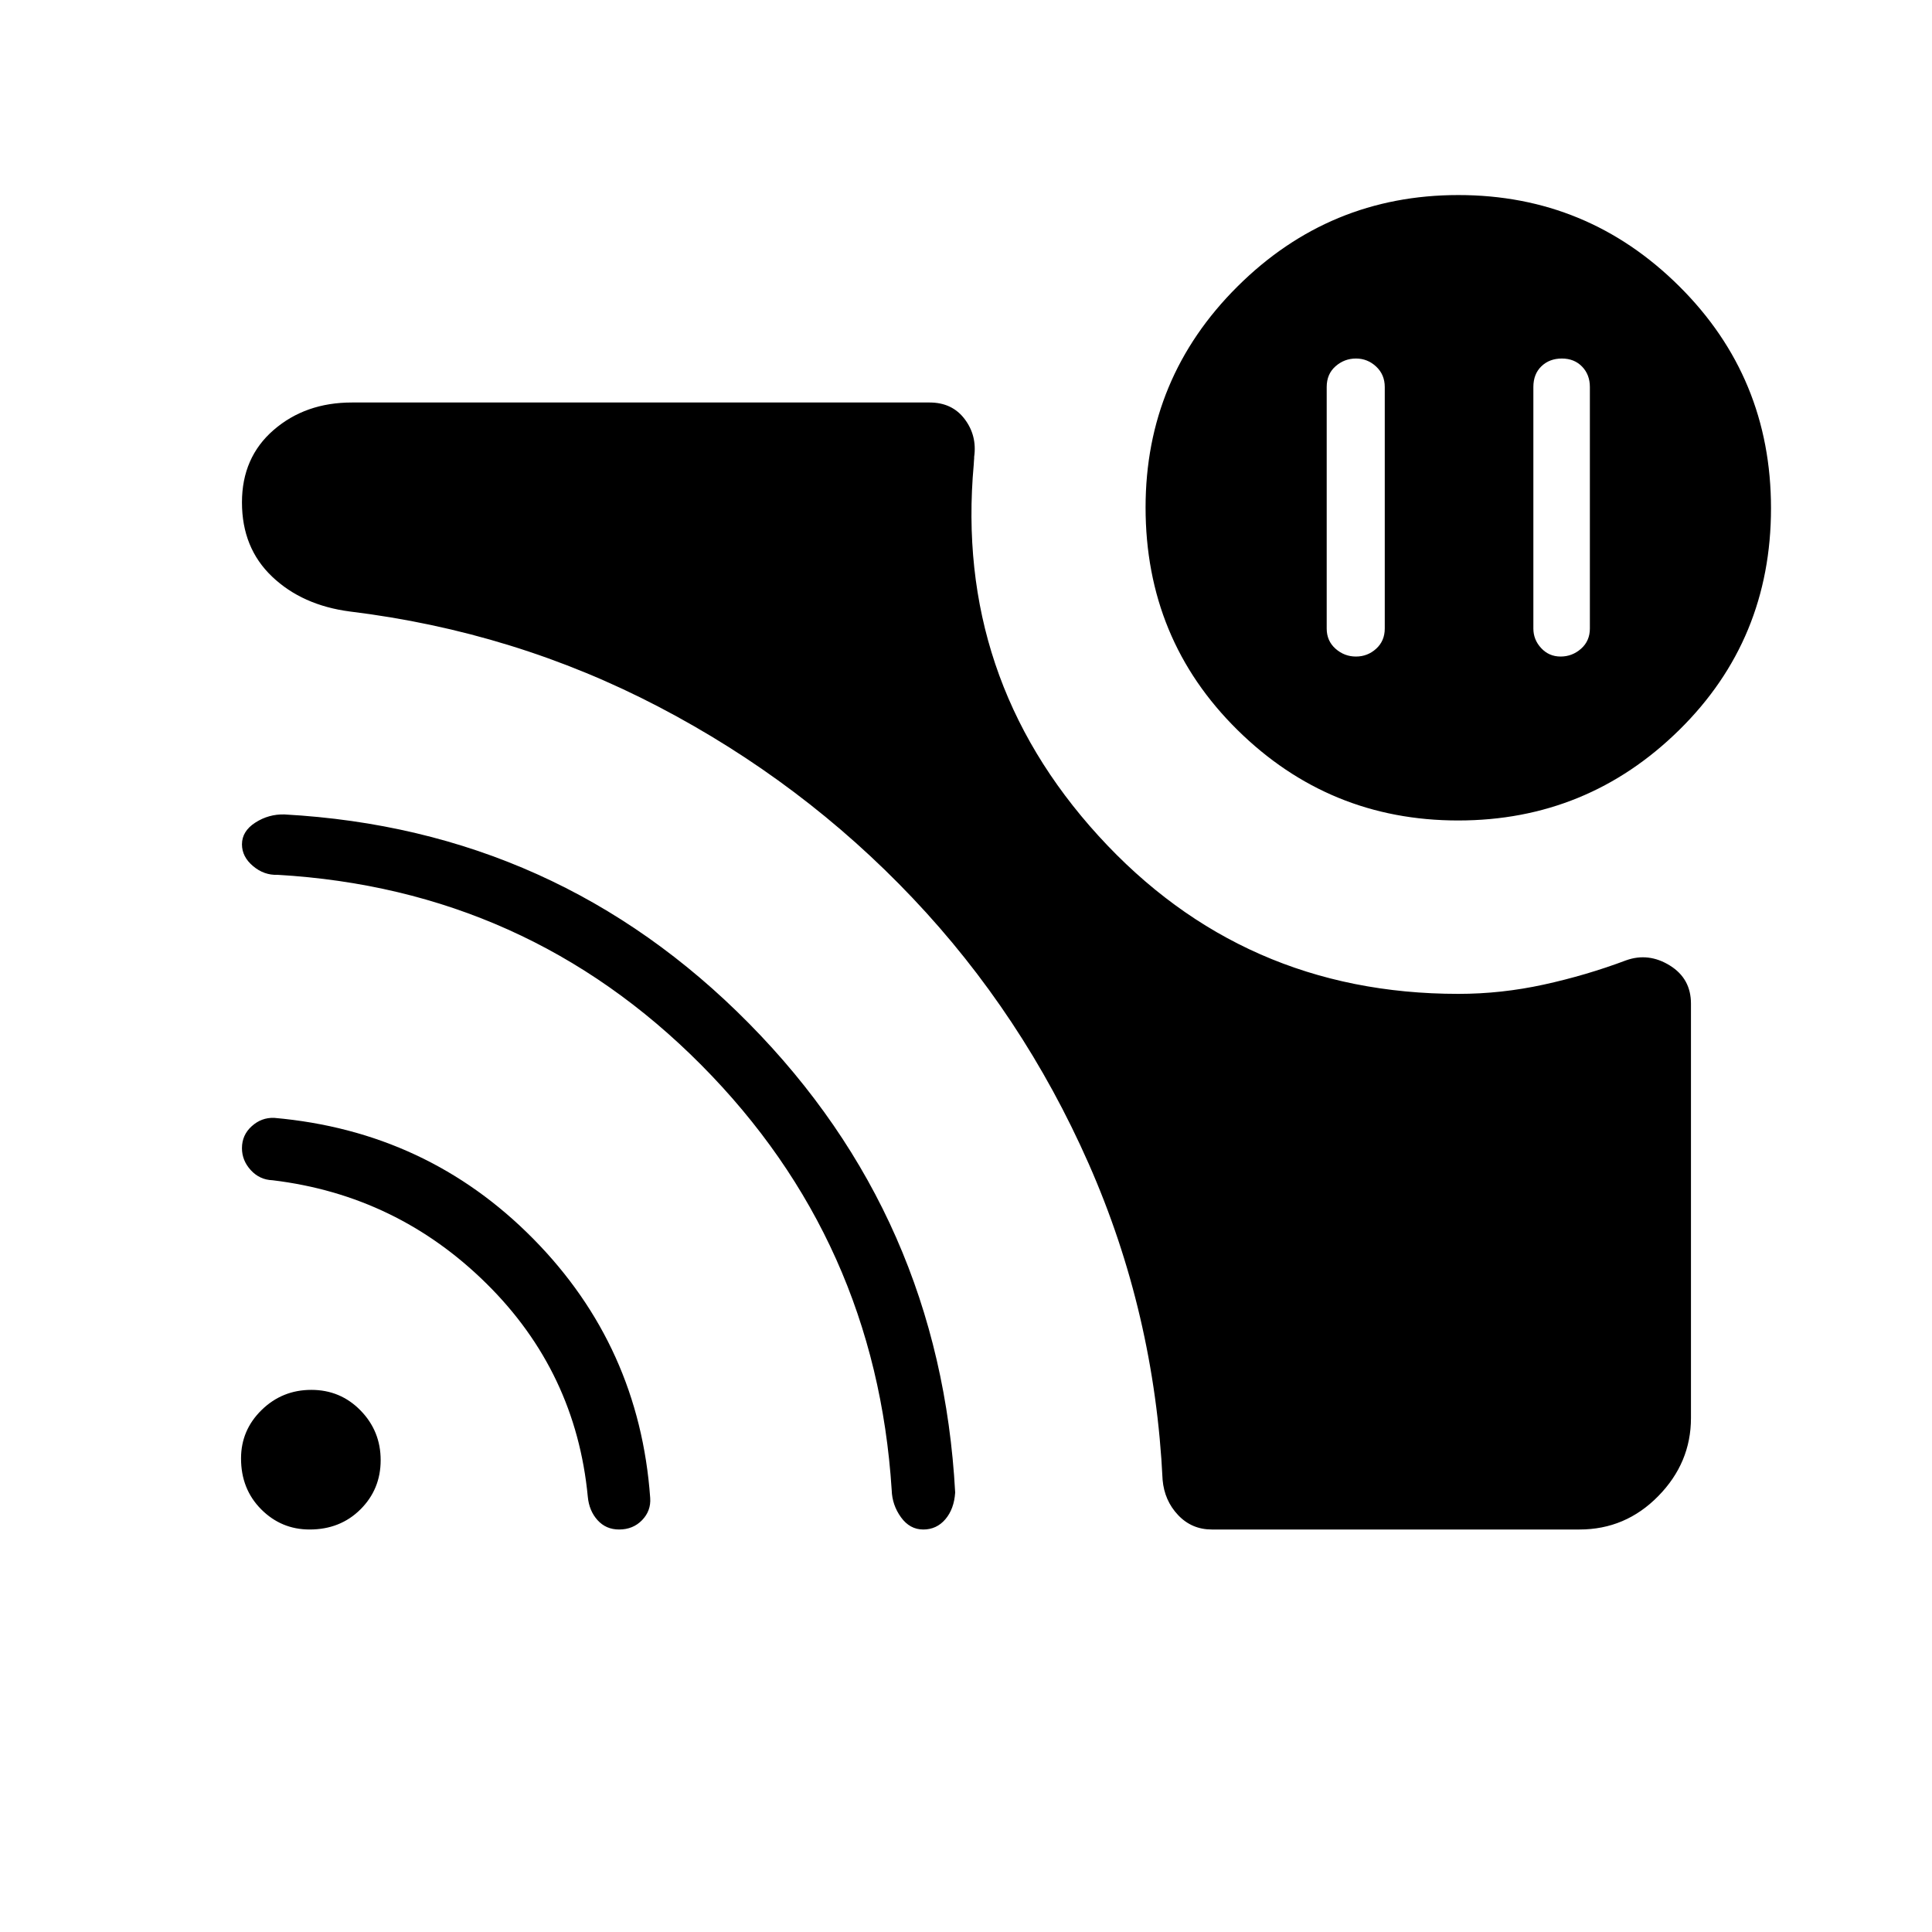 <svg xmlns="http://www.w3.org/2000/svg" height="48" viewBox="0 -960 960 960" width="48"><path d="M776.08-781.85q-6.16 0-10.16 3.85t-4 10.31v120q0 5.57 3.89 9.74 3.88 4.18 9.65 4.18 5.77 0 10.16-3.88 4.38-3.89 4.38-10.04v-120q0-6.16-3.88-10.16-3.89-4-10.04-4Zm-102.31 0q-5.77 0-10.15 3.85-4.39 3.85-4.39 10.31v120q0 6.15 4.39 10.04 4.38 3.88 10.15 3.88 5.77 0 10.04-3.88 4.27-3.89 4.27-10.04v-120q0-6.16-4.27-10.16t-10.04-4Zm50.85 315.7q21.42 0 42.51-4.62 21.1-4.61 40.95-12.08 11.1-3.92 21.63 2.58 10.52 6.5 10.52 18.95v205.94q0 22.25-16.27 38.81Q807.69-200 784.85-200h-182.7q-9.99 0-16.77-7.18-6.79-7.17-7.69-17.51-4-82.93-36.77-157.16-32.77-74.23-87.42-131.9t-126.19-95.04q-71.54-37.36-153.46-47.36-23.65-3.08-38.63-17.32-14.99-14.24-14.99-36.89 0-22.36 15.76-36Q151.76-760 174.85-760h287.07q11.18 0 17.4 8.22 6.22 8.22 4.74 18.77.02.93-.1 1.93-.11 1-.11 1.85-9.62 106 61.97 184.54 71.58 78.54 178.8 78.54Zm-.06-86.16q-64.1 0-109.71-45.01-45.62-45.02-45.62-110.54 0-64.36 45.67-109.79 45.66-45.43 109.77-45.43 64.1 0 109.71 45.3Q880-772.49 880-707.46q0 65.36-45.67 110.25-45.66 44.9-109.77 44.9ZM153.84-200q-14.07 0-24.07-10.04-10-10.05-10-25.27 0-14.07 10.23-24.07 10.24-10 24.7-10 14.45 0 24.45 10.23 10 10.24 10 24.69 0 14.46-10.04 24.46t-25.27 10Zm153.78 0q-6.51 0-10.7-4.64-4.18-4.63-4.84-11.59-5.93-62.08-50.35-105.96-44.42-43.89-106.27-51.35-6.46-.23-10.84-5.02-4.39-4.79-4.39-10.92 0-6.52 4.84-10.9 4.84-4.39 11.16-4.16 76.08 6.69 128.77 60.12 52.69 53.42 58.08 128.73.46 6.4-4.04 11.05-4.5 4.64-11.42 4.64Zm151.14 0q-6.68 0-11.07-6.08-4.38-6.07-4.61-13.46-7.93-124-94.66-211.31-86.73-87.3-210.5-94.46-6.71.28-12.2-4.35-5.49-4.62-5.49-10.79 0-6.55 6.65-10.82 6.66-4.27 14.5-4.04 135.66 7.48 230.75 103.82 95.1 96.34 102.49 233.11-.54 8.22-4.89 13.3-4.34 5.08-10.97 5.08Z"/></svg>